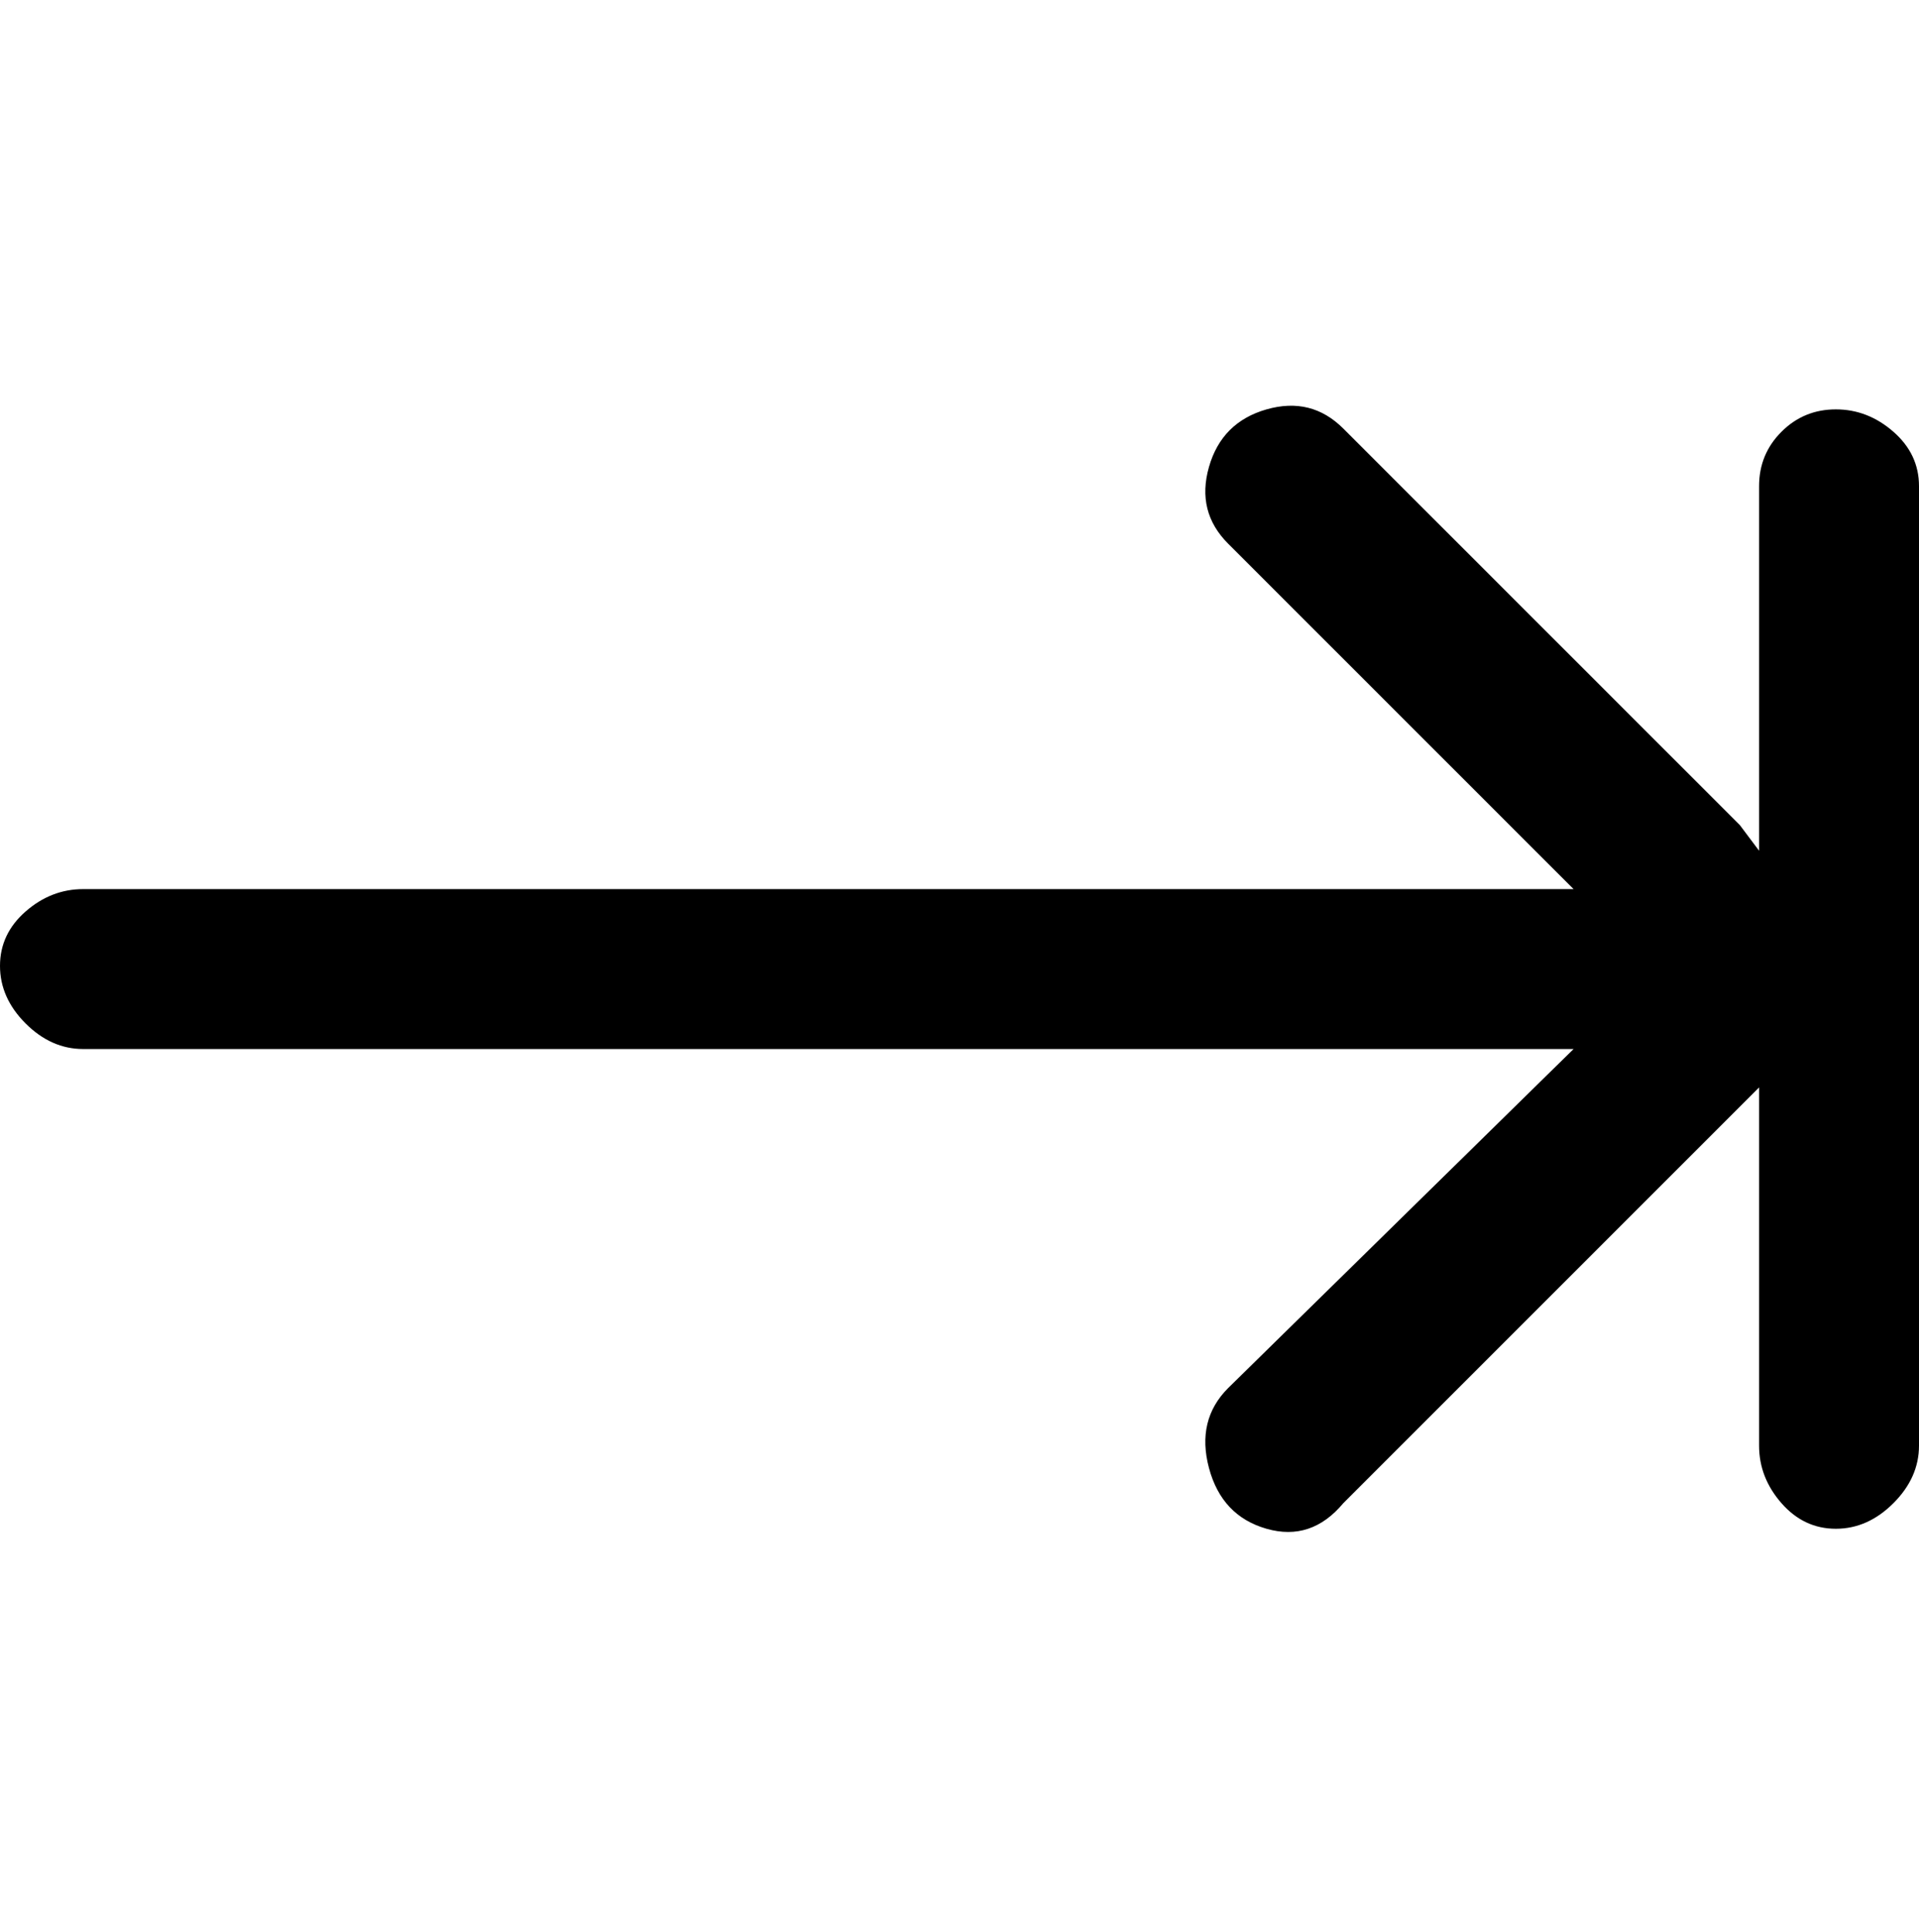 <svg viewBox="0 0 300 302.001" xmlns="http://www.w3.org/2000/svg"><path d="M275 76v57l-3-4-62-62q-5-5-12-3t-9 9q-2 7 3 12l54 54H13q-5 0-9 3.5T0 151q0 5 4 9t9 4h233l-54 53q-5 5-3 12.5t9 9.5q7 2 12-4l62-62 3-3v56q0 5 3.5 9t8.5 4q5 0 9-4t4-9V76q0-5-4-8.5t-9-3.5q-5 0-8.5 3.5T275 76z"/></svg>